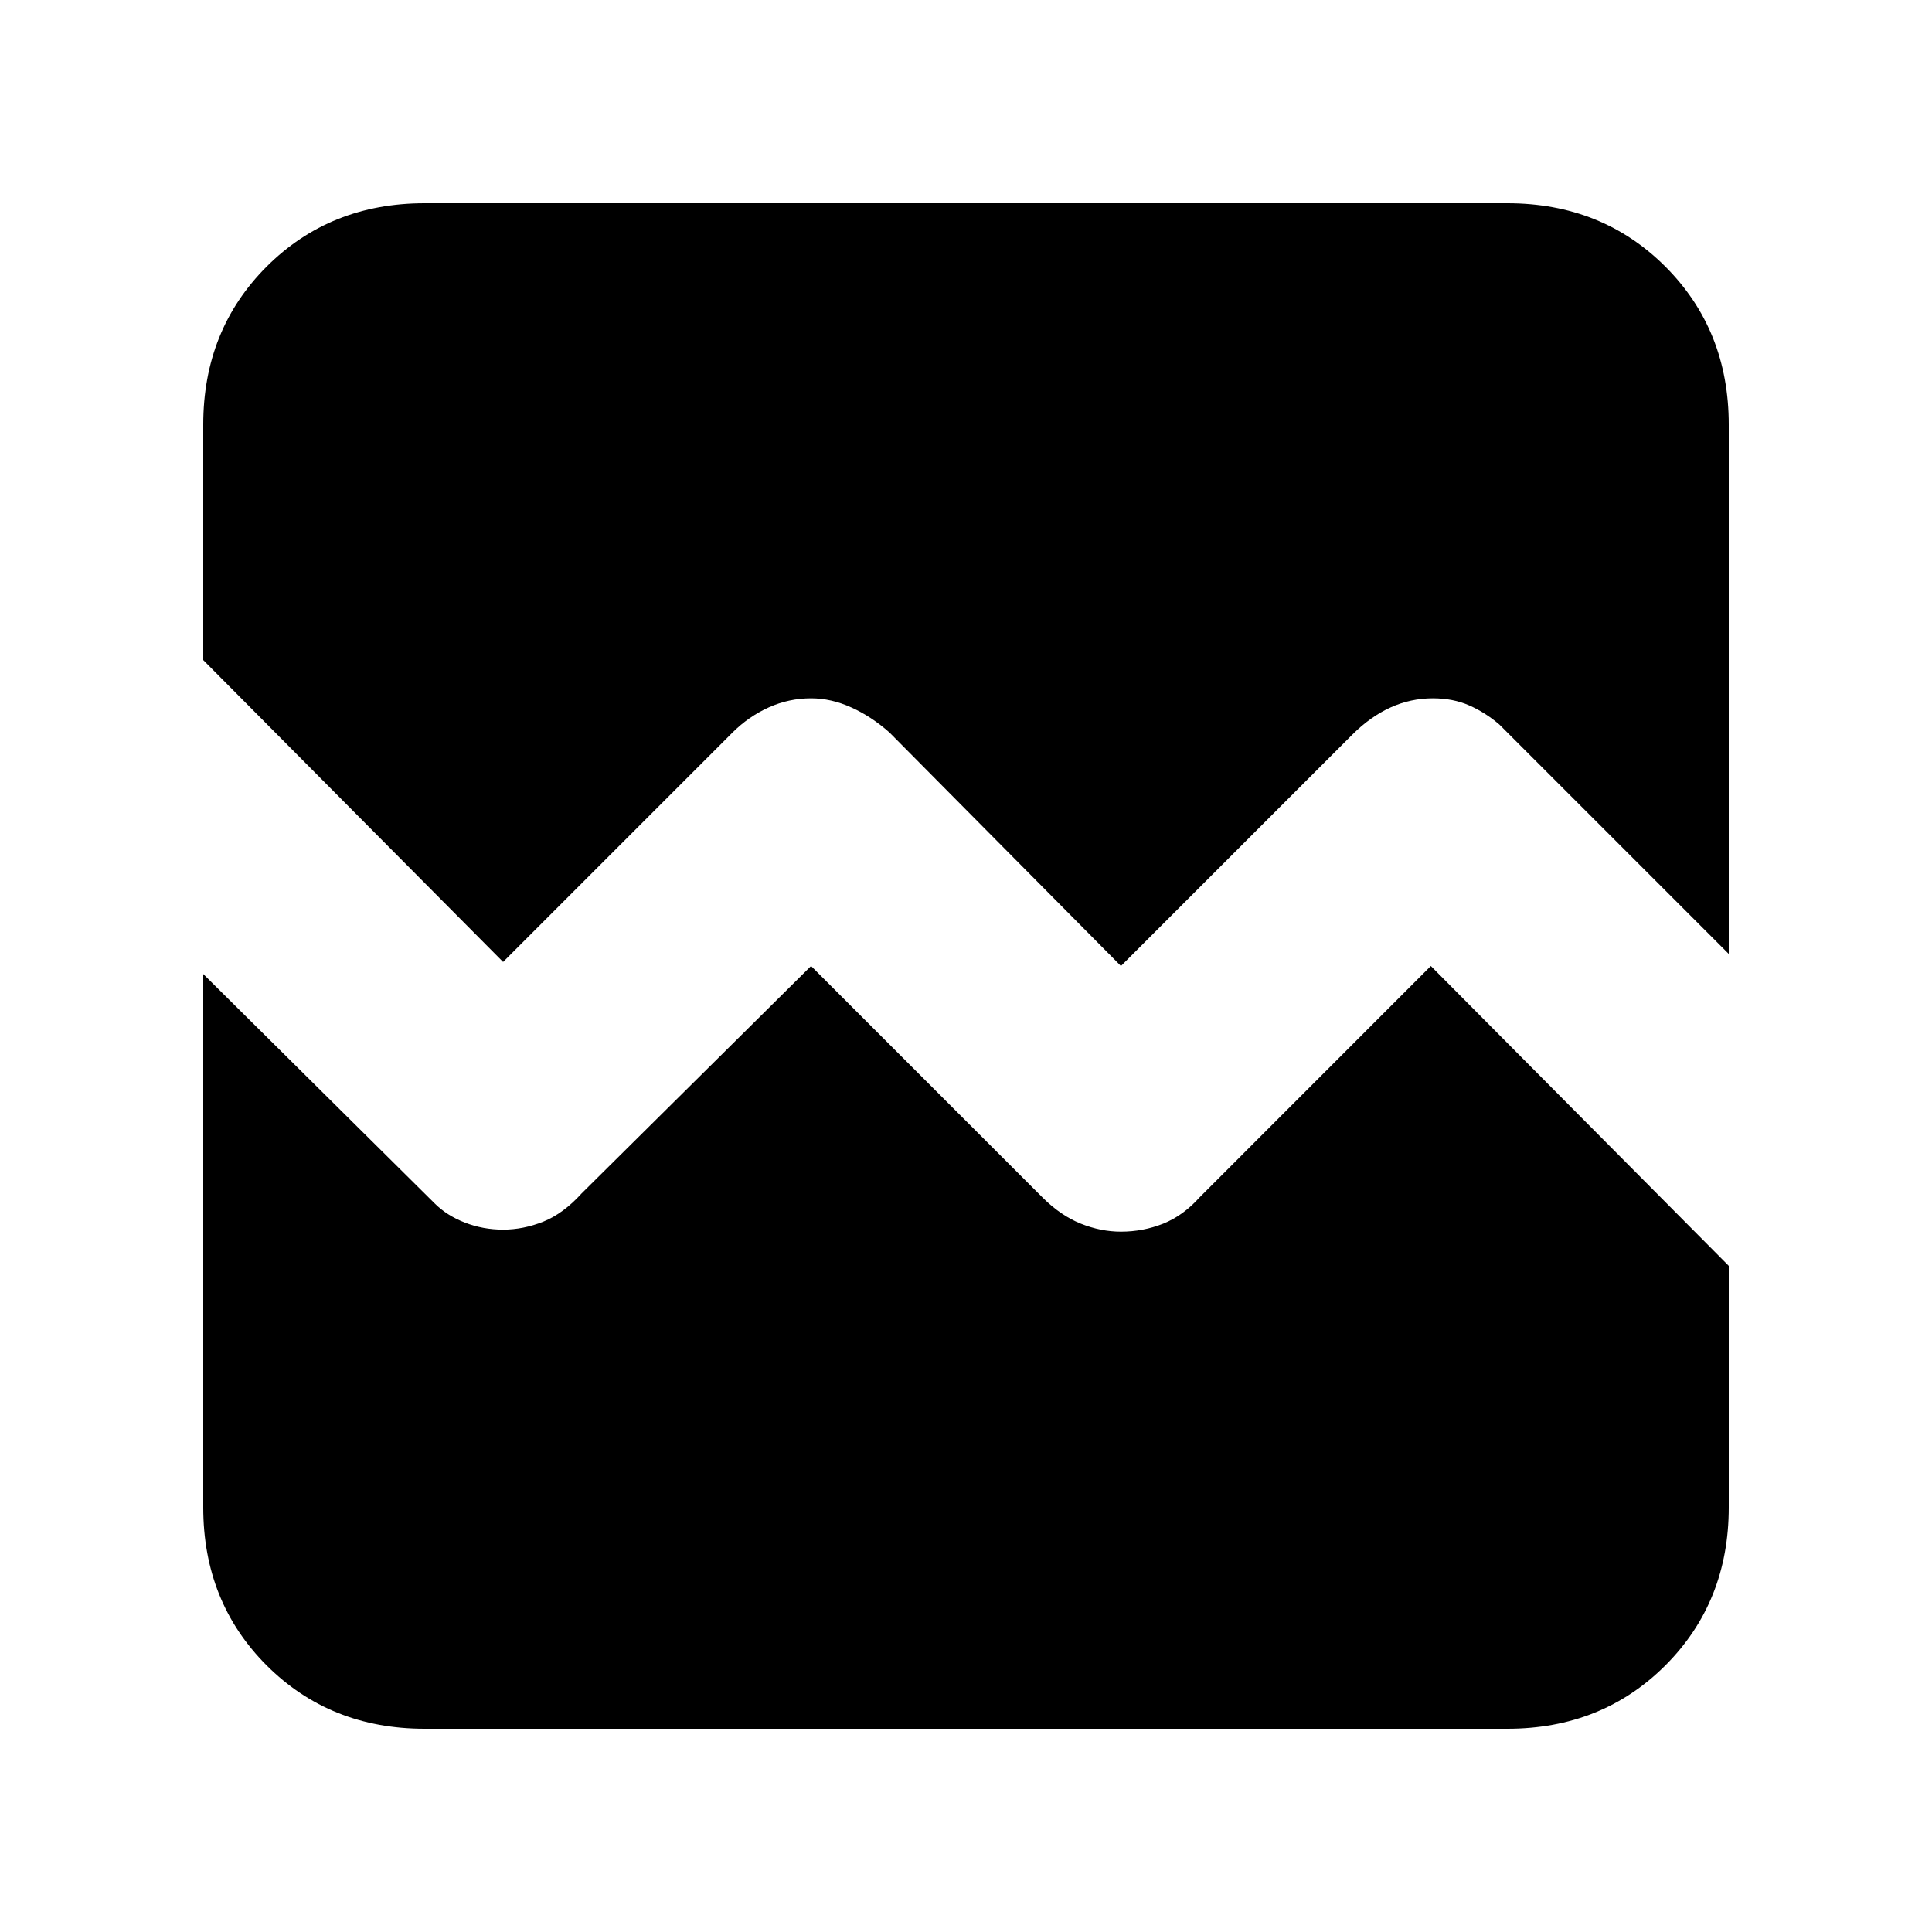 <svg xmlns="http://www.w3.org/2000/svg" height="20" width="20"><path d="M2.104 6.833V4.396Q2.104 3.417 2.76 2.76Q3.417 2.104 4.396 2.104H15.604Q16.583 2.104 17.24 2.76Q17.896 3.417 17.896 4.396V9.875L15.521 7.5Q15.375 7.375 15.208 7.302Q15.042 7.229 14.833 7.229Q14.604 7.229 14.396 7.323Q14.188 7.417 14 7.604L11.604 10L9.208 7.583Q9.021 7.417 8.812 7.323Q8.604 7.229 8.396 7.229Q8.167 7.229 7.958 7.323Q7.75 7.417 7.583 7.583L5.208 9.958ZM4.396 17.896Q3.417 17.896 2.76 17.24Q2.104 16.583 2.104 15.604V10.083L4.5 12.458Q4.625 12.583 4.812 12.656Q5 12.729 5.208 12.729Q5.417 12.729 5.625 12.646Q5.833 12.562 6.021 12.354L8.396 10L10.792 12.396Q10.979 12.583 11.188 12.667Q11.396 12.75 11.604 12.75Q11.833 12.75 12.042 12.667Q12.25 12.583 12.417 12.396L14.812 10L17.896 13.104V15.604Q17.896 16.583 17.24 17.24Q16.583 17.896 15.604 17.896Z"/></svg>